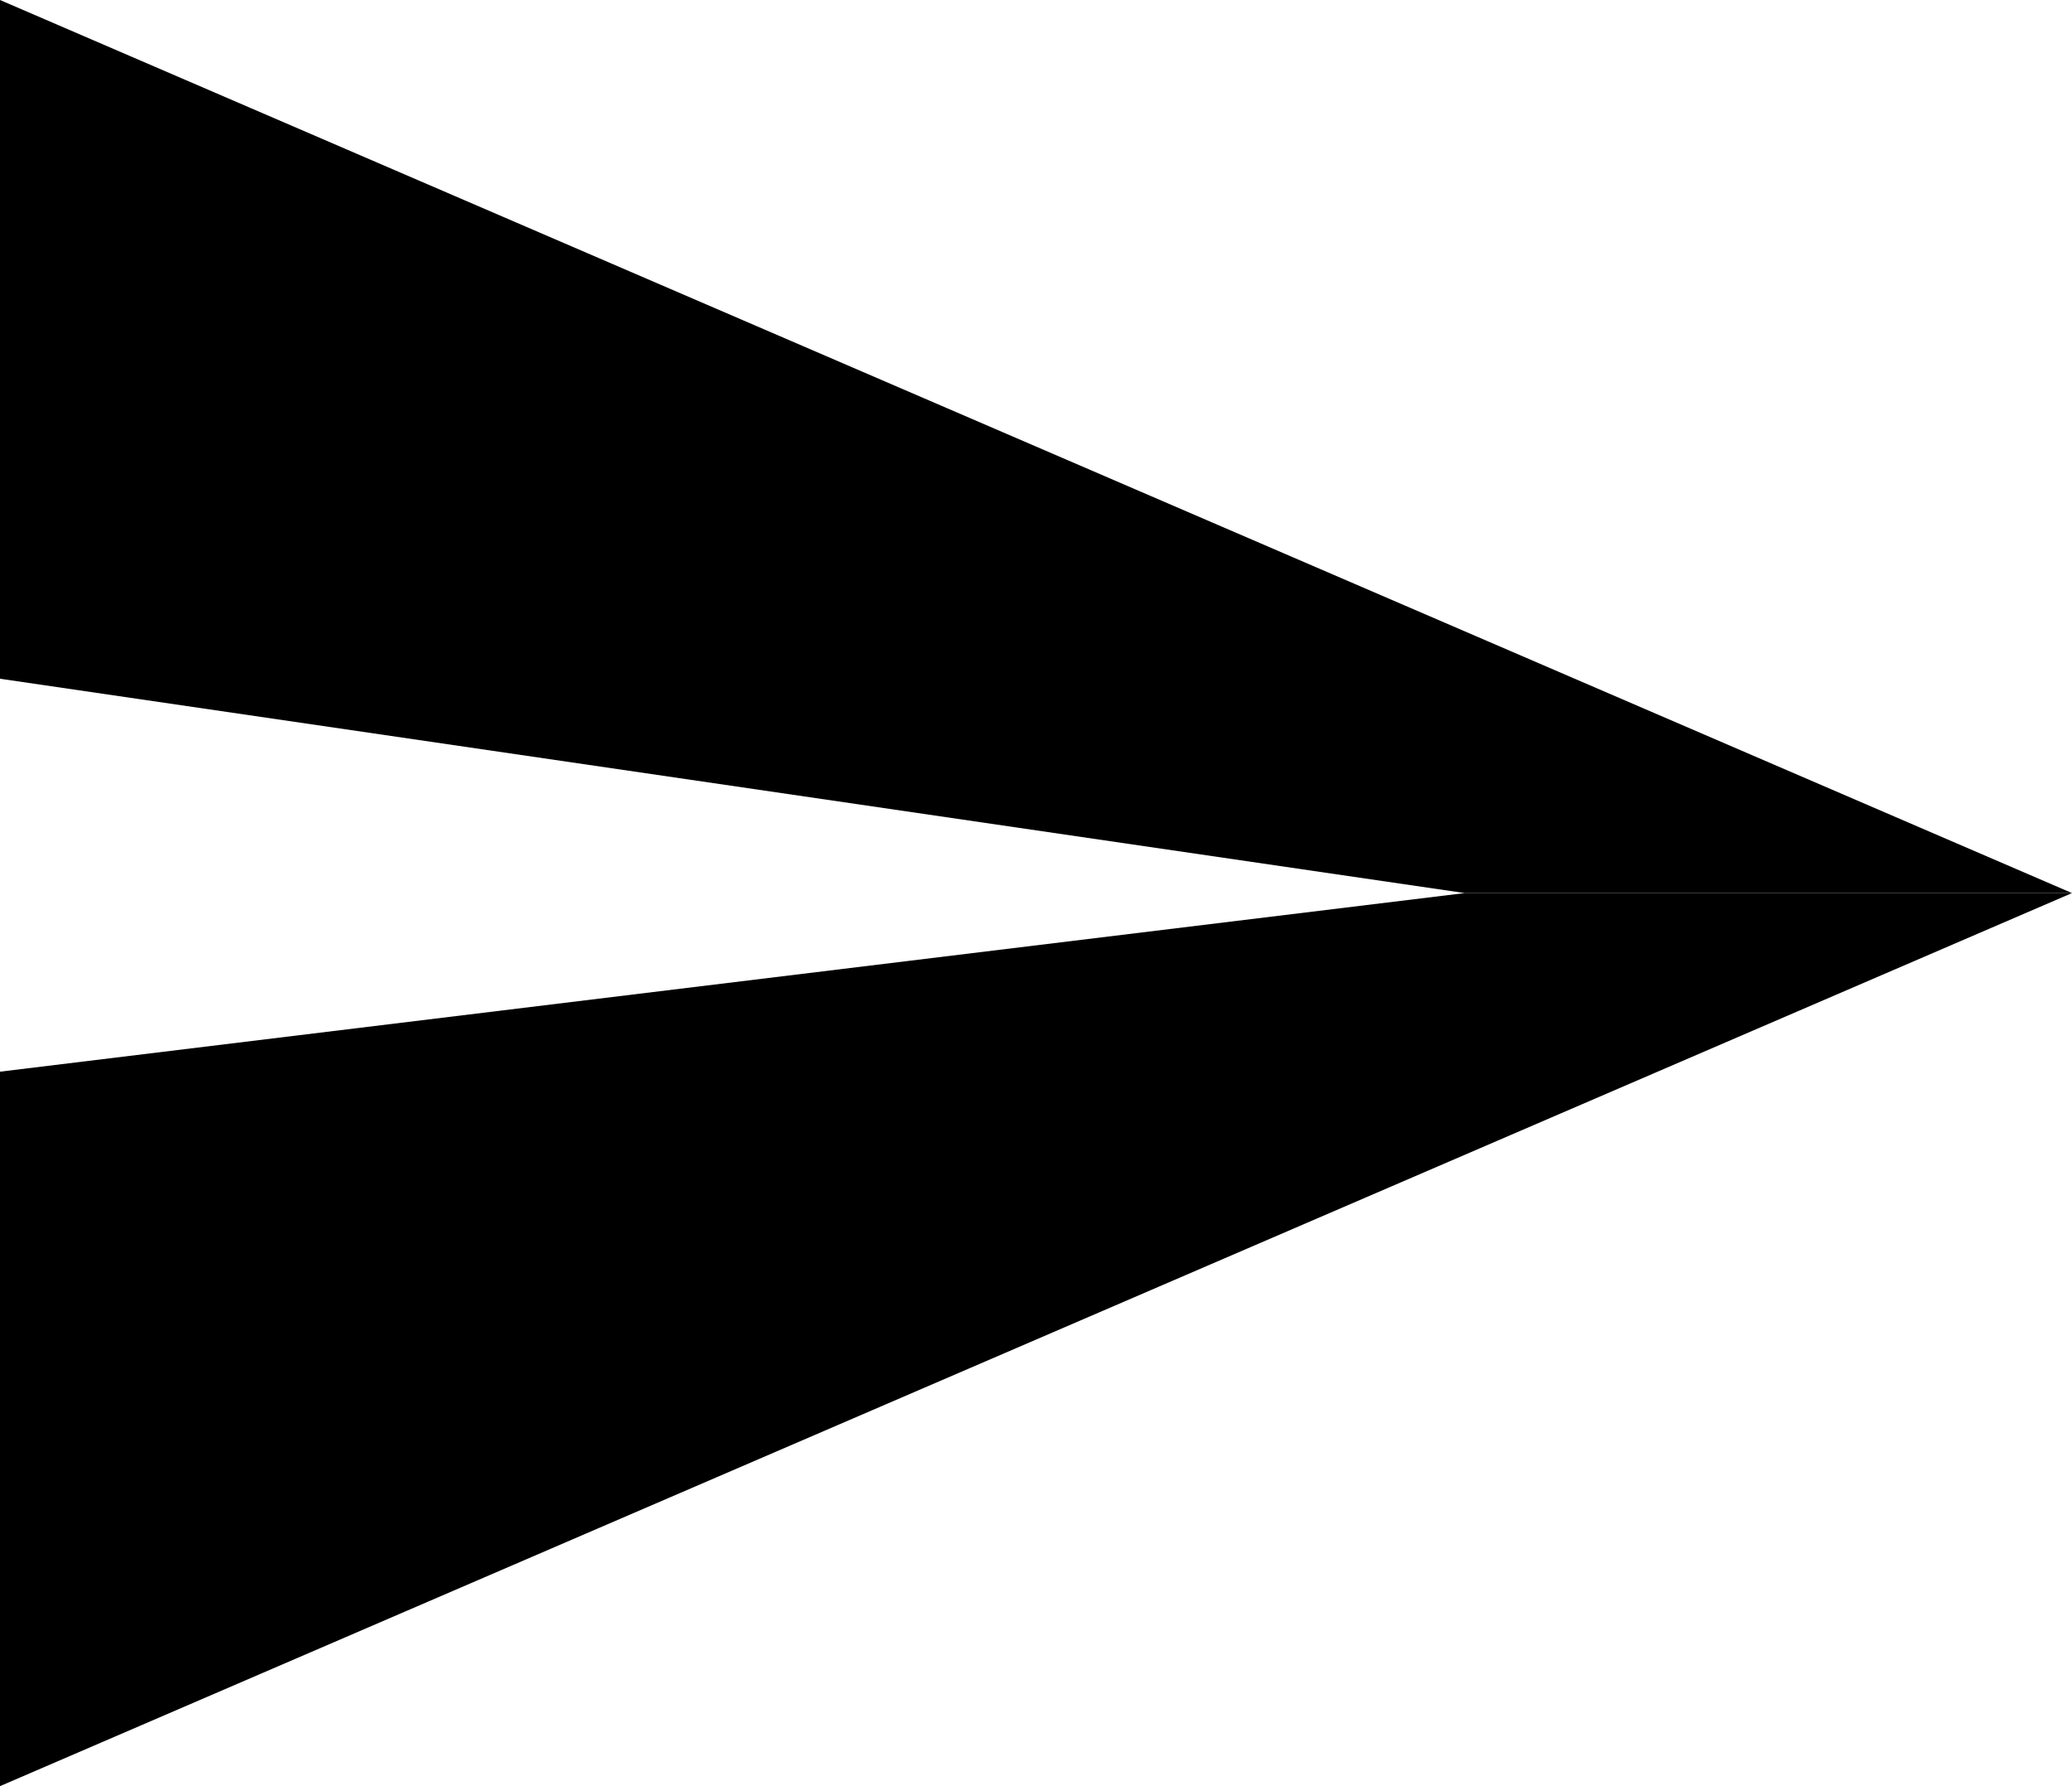 <svg viewBox="0 0 29 25" fill="none" xmlns="http://www.w3.org/2000/svg" id="send">
<path d="M29 12.5L0 25V15L20.5 12.5H29Z" fill="currentColor"/>
<path d="M29 12.5L0 0V9.5L20.5 12.5H29Z" fill="currentColor"/>
</svg>
